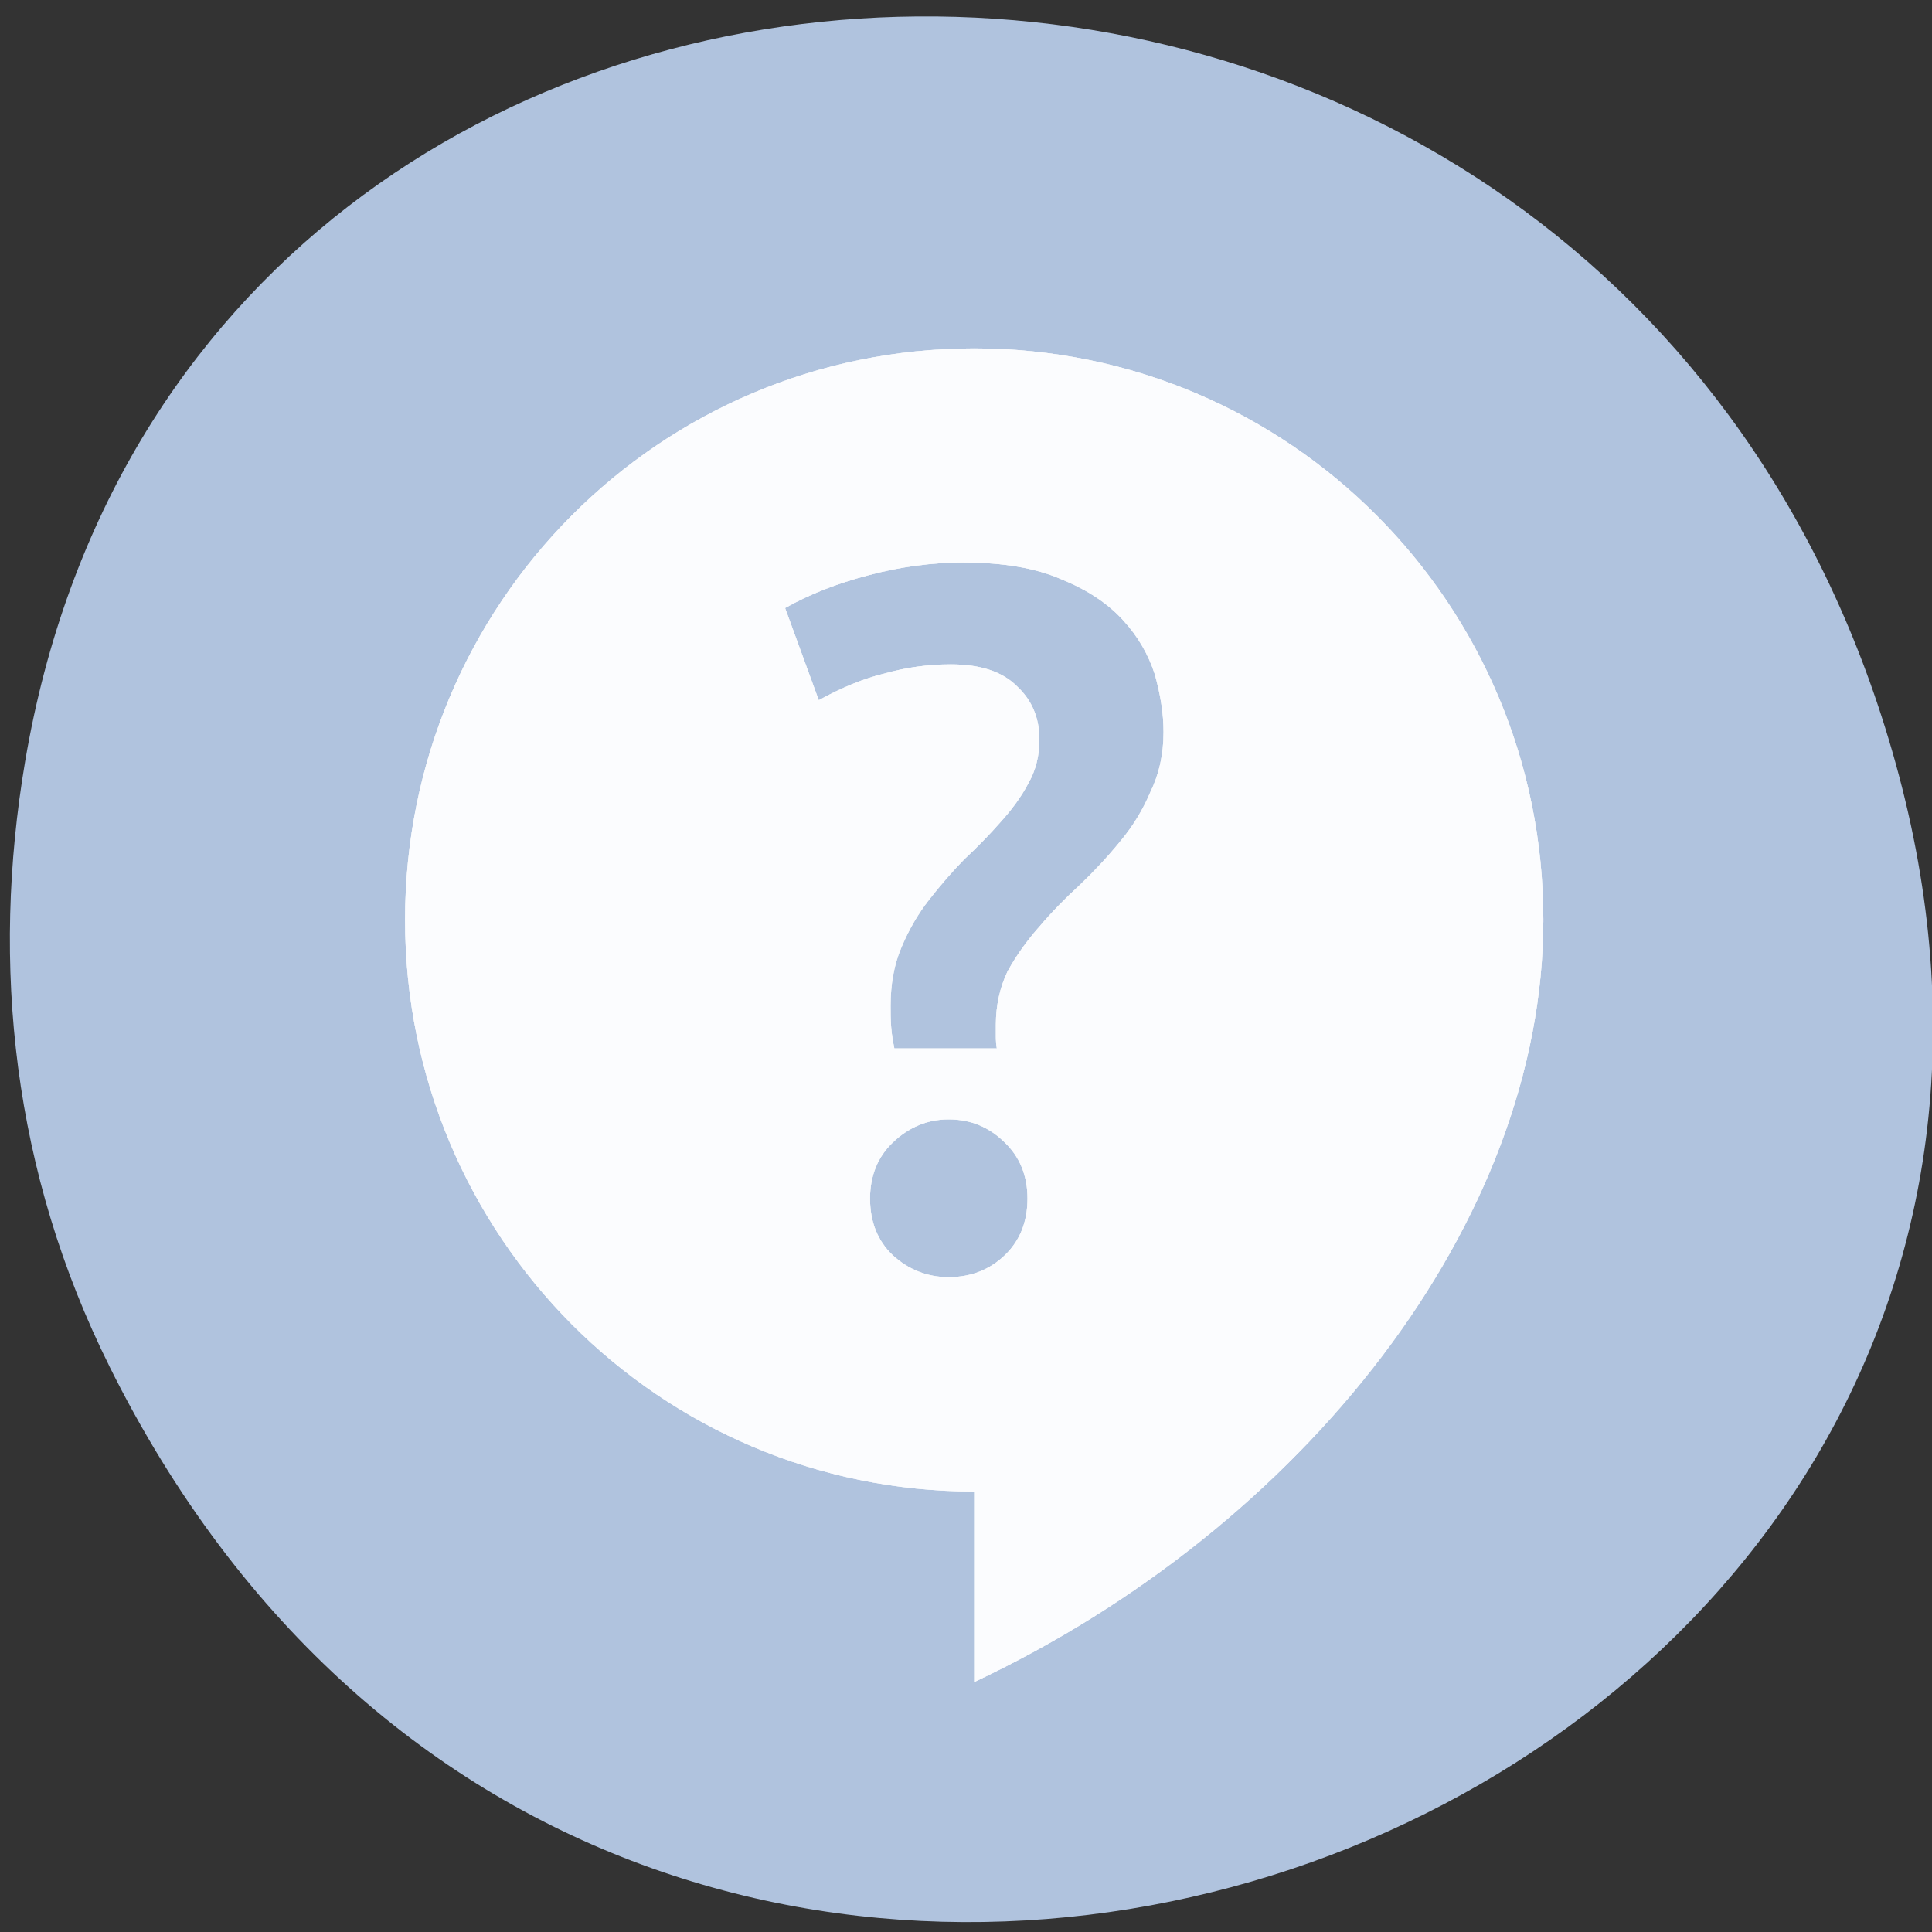 <svg xmlns="http://www.w3.org/2000/svg" viewBox="0 0 24 24" xmlns:xlink="http://www.w3.org/1999/xlink"><rect x="0" y="0" width="24" height="24" fill="#333333" stroke="none"/><defs><path id="0" d="m 12.102 4.328 c -3.91 0 -7.07 3.172 -7.07 7.098 c 0 3.926 3.16 7.102 7.07 7.102 v 2.367 c 4.078 -1.922 7.07 -5.707 7.07 -9.469 c 0 -3.926 -3.16 -7.098 -7.07 -7.098 m -0.125 2.66 c 0.492 0 0.895 0.07 1.215 0.211 c 0.316 0.129 0.57 0.297 0.758 0.504 c 0.188 0.203 0.316 0.43 0.395 0.672 c 0.07 0.25 0.109 0.484 0.109 0.719 c 0 0.277 -0.055 0.523 -0.164 0.746 c -0.094 0.223 -0.219 0.426 -0.375 0.613 c -0.156 0.191 -0.324 0.371 -0.504 0.543 c -0.18 0.164 -0.348 0.336 -0.504 0.52 c -0.152 0.172 -0.281 0.352 -0.391 0.551 c -0.094 0.199 -0.145 0.418 -0.145 0.664 v 0.145 c 0 0.051 0.004 0.102 0.012 0.148 h -1.273 c -0.016 -0.078 -0.031 -0.164 -0.039 -0.258 c -0.008 -0.098 -0.008 -0.188 -0.008 -0.27 c 0 -0.27 0.043 -0.512 0.133 -0.723 c 0.09 -0.215 0.203 -0.414 0.344 -0.594 c 0.141 -0.18 0.285 -0.348 0.438 -0.504 c 0.164 -0.152 0.316 -0.309 0.453 -0.465 c 0.141 -0.156 0.258 -0.316 0.344 -0.48 c 0.094 -0.164 0.137 -0.348 0.137 -0.543 c 0 -0.27 -0.094 -0.492 -0.281 -0.664 c -0.18 -0.18 -0.453 -0.27 -0.82 -0.27 c -0.285 0 -0.559 0.039 -0.82 0.113 c -0.262 0.062 -0.535 0.176 -0.82 0.332 l -0.418 -1.145 c 0.305 -0.172 0.645 -0.305 1.031 -0.406 c 0.391 -0.105 0.789 -0.16 1.195 -0.16 m -0.195 6.918 c 0.281 0 0.512 0.102 0.699 0.289 c 0.188 0.18 0.281 0.414 0.281 0.695 c 0 0.289 -0.094 0.523 -0.281 0.703 c -0.188 0.18 -0.418 0.273 -0.699 0.273 c -0.266 0 -0.5 -0.094 -0.695 -0.273 c -0.188 -0.18 -0.281 -0.414 -0.281 -0.703 c 0 -0.281 0.094 -0.516 0.281 -0.695 c 0.195 -0.188 0.43 -0.289 0.695 -0.289" style="fill:#fff;fill-opacity:0.4"/></defs><path d="m 1.359 16.973 c 6.523 13.121 25.887 5.809 22.188 -7.496 c -3.484 -12.539 -21.172 -12.18 -23.234 -0.023 c -0.43 2.535 -0.152 5.113 1.047 7.52" style="fill:#b0c3de"/><use xlink:href="#0"/><use xlink:href="#0"/><use xlink:href="#0"/><use xlink:href="#0"/><use xlink:href="#0"/><use xlink:href="#0"/></svg>
